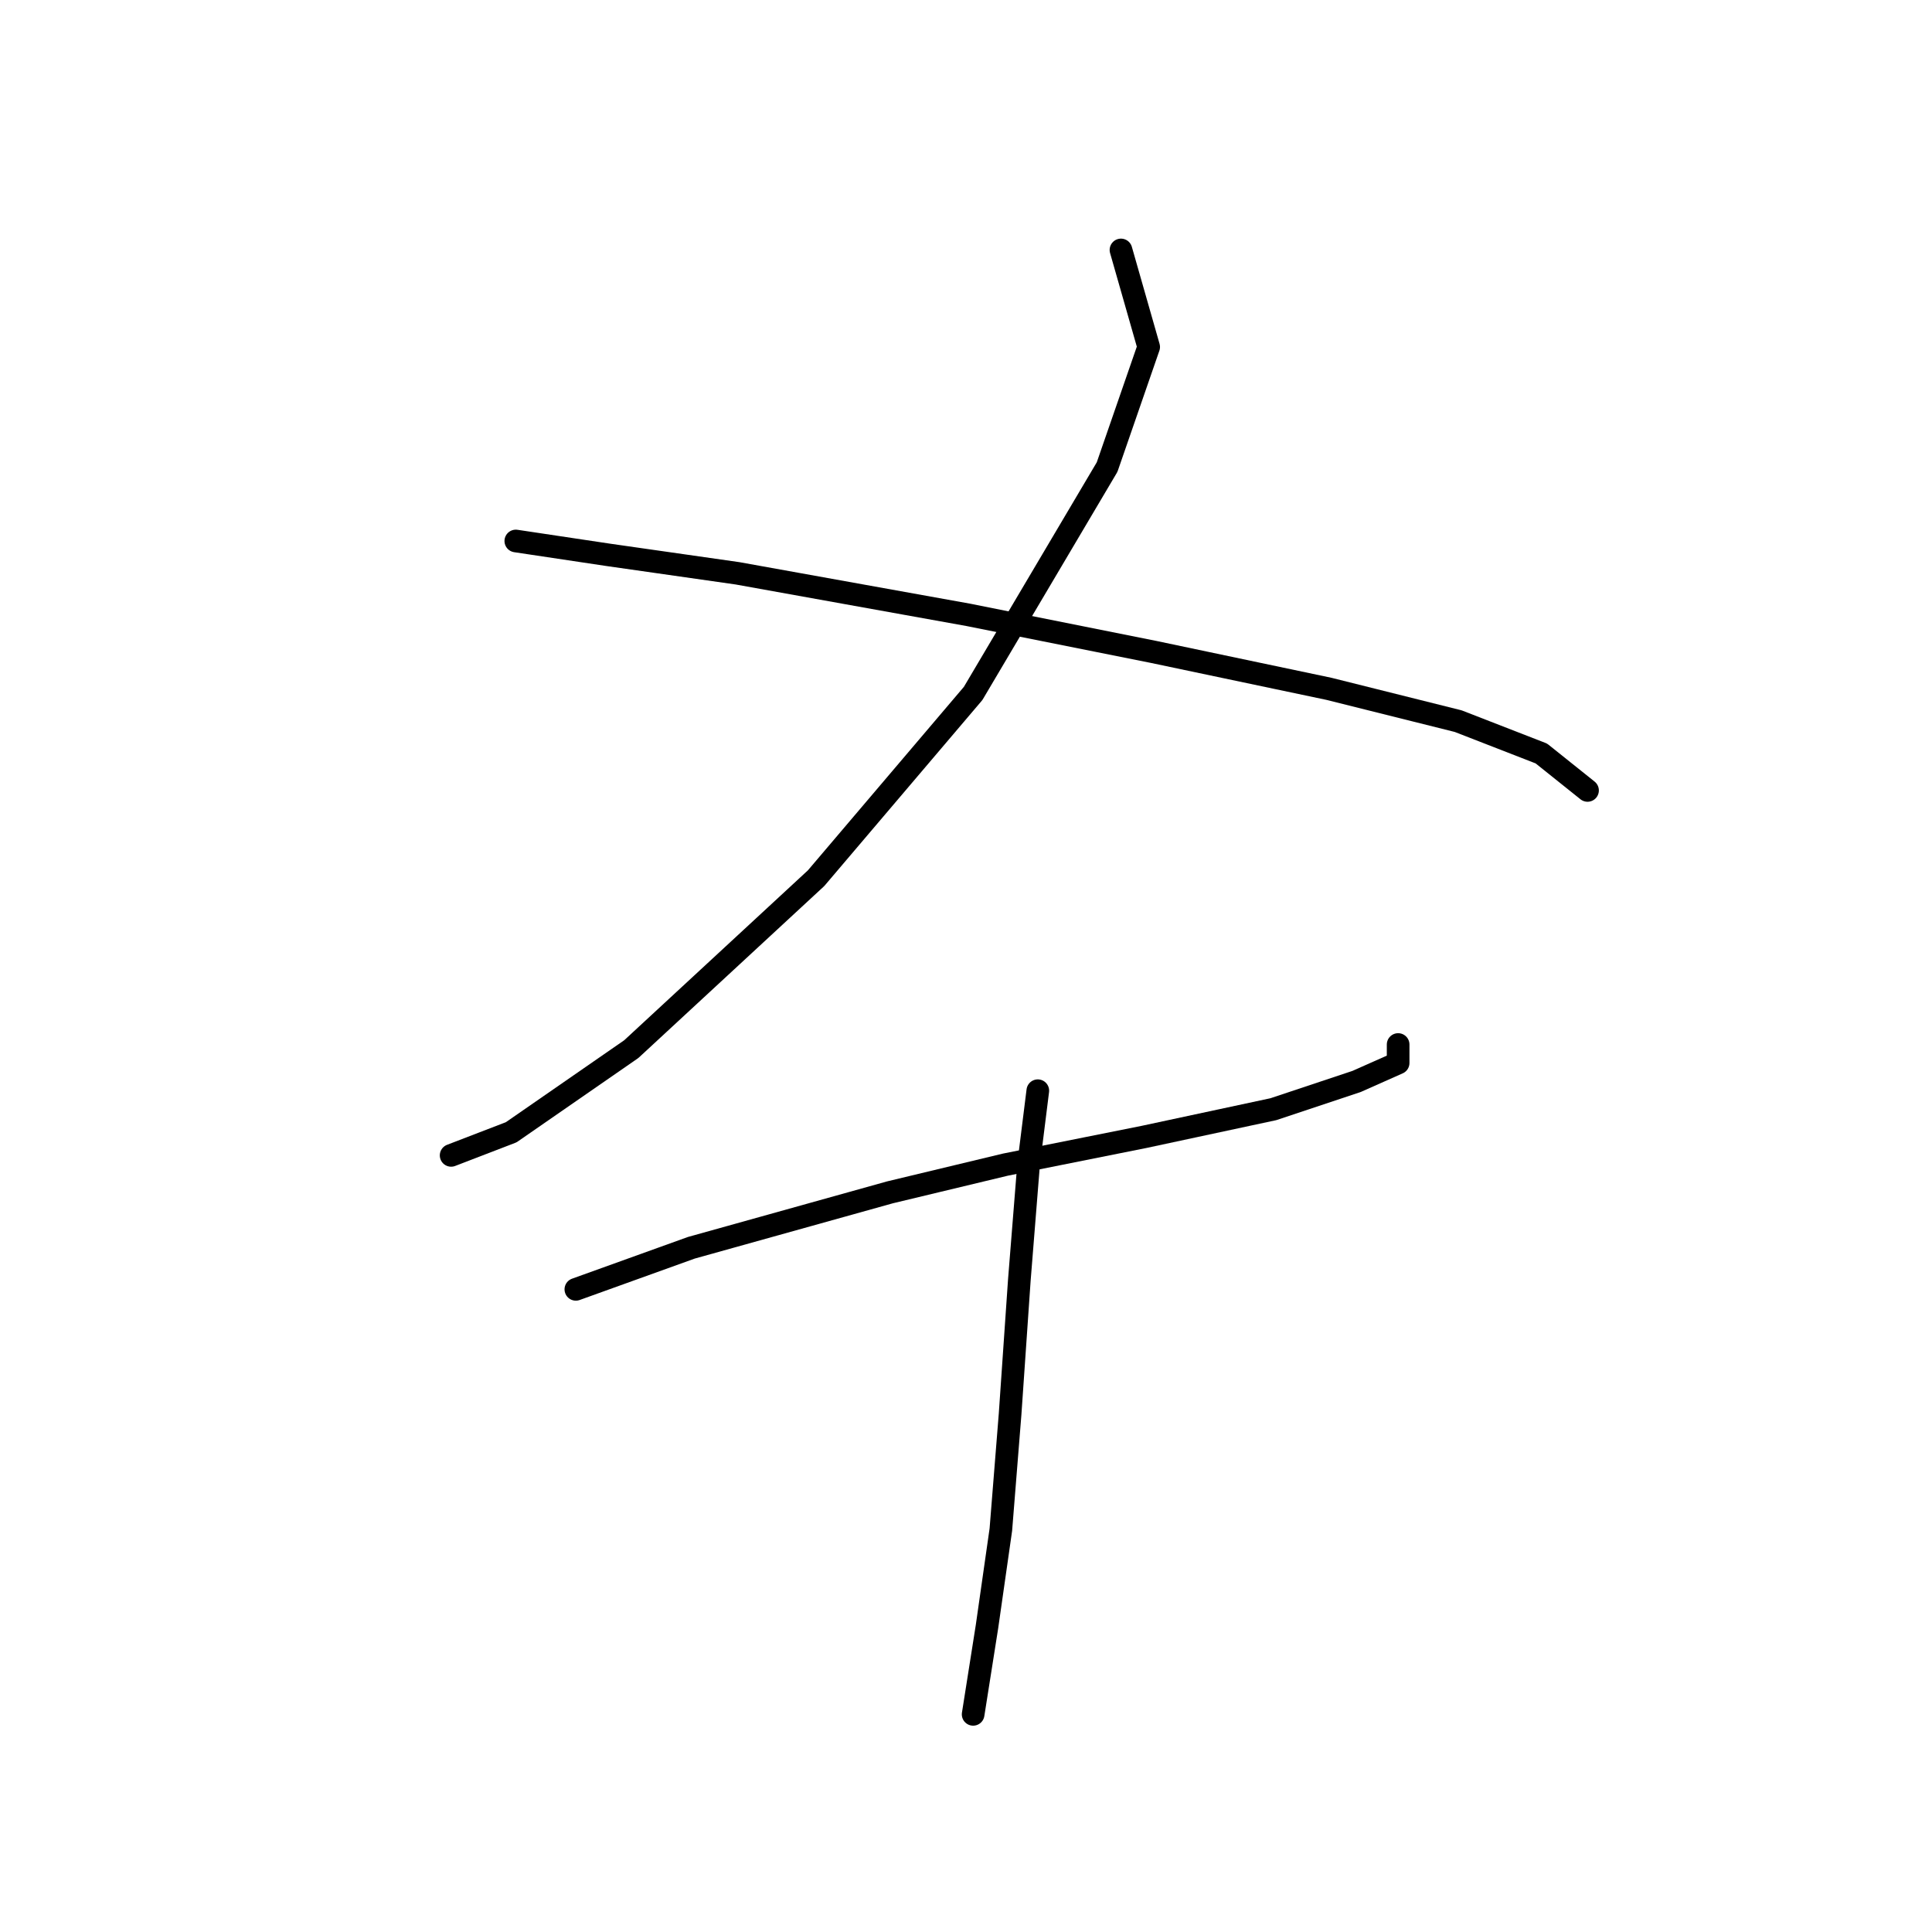 <?xml version="1.0" standalone="no"?>
    <svg width="256" height="256" xmlns="http://www.w3.org/2000/svg" version="1.1">
    <polyline stroke="black" stroke-width="3" stroke-linecap="round" fill="transparent" stroke-linejoin="round" points="148.534 33.12 152.206 45.974 146.697 61.889 128.946 91.883 108.134 116.367 83.649 139.015 67.735 150.033 59.777 153.094 59.777 153.094 " />
        <polyline stroke="black" stroke-width="3" stroke-linecap="round" fill="transparent" stroke-linejoin="round" points="68.347 71.683 80.589 73.519 97.728 75.968 128.334 81.477 152.818 86.374 176.079 91.271 193.218 95.555 204.236 99.84 210.357 104.737 210.357 104.737 " />
        <polyline stroke="black" stroke-width="3" stroke-linecap="round" fill="transparent" stroke-linejoin="round" points="76.304 170.845 91.607 165.336 117.928 157.991 133.231 154.318 151.594 150.646 168.733 146.973 179.751 143.3 185.26 140.852 185.26 138.403 185.26 138.403 " />
        <polyline stroke="black" stroke-width="3" stroke-linecap="round" fill="transparent" stroke-linejoin="round" points="137.515 144.524 136.291 154.318 135.067 169.621 133.843 187.372 132.619 202.675 130.782 215.53 128.946 227.16 128.946 227.16 " />
        </svg>